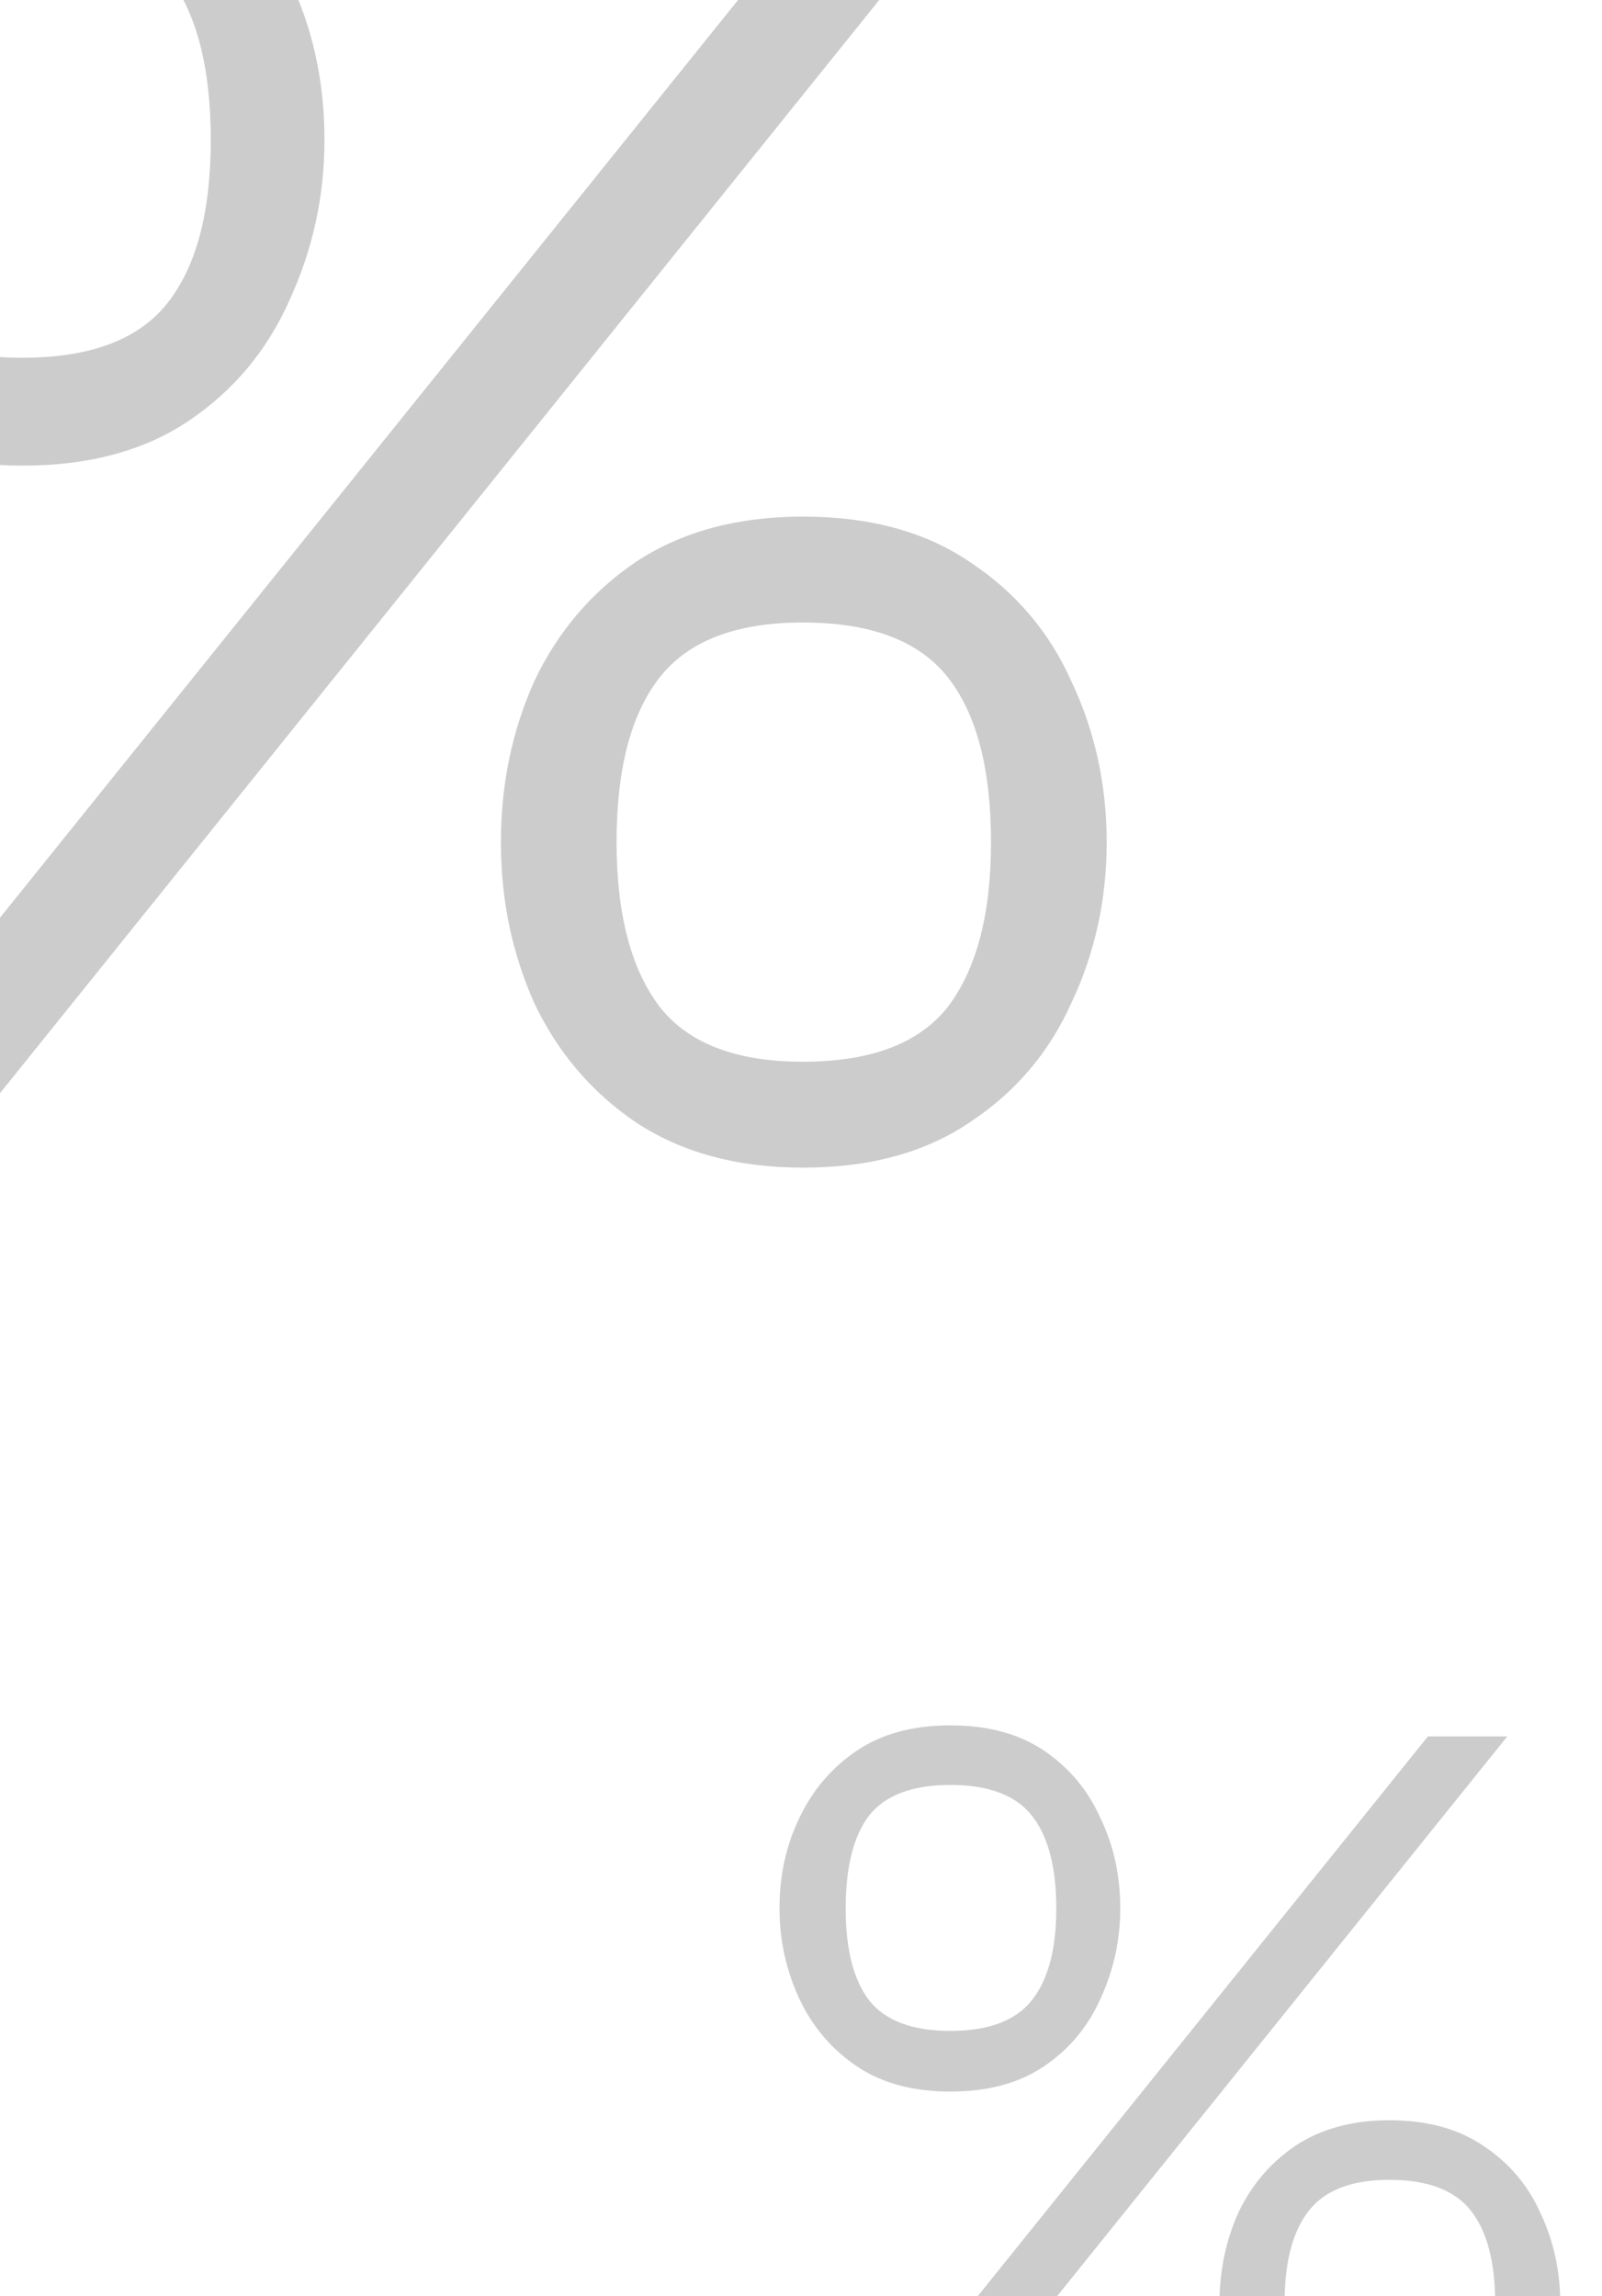 <svg width="134" height="192" viewBox="0 0 134 192" fill="none" xmlns="http://www.w3.org/2000/svg">
<path d="M67.151 97.64C61.685 97.64 57.039 96.383 53.213 93.868C49.496 91.354 46.654 88.02 44.686 83.866C42.828 79.712 41.898 75.229 41.898 70.419C41.898 65.609 42.828 61.127 44.686 56.973C46.654 52.819 49.496 49.485 53.213 46.971C57.039 44.456 61.685 43.199 67.151 43.199C72.726 43.199 77.372 44.456 81.089 46.971C84.915 49.485 87.757 52.819 89.616 56.973C91.584 61.127 92.568 65.609 92.568 70.419C92.568 75.229 91.584 79.712 89.616 83.866C87.757 88.02 84.915 91.354 81.089 93.868C77.372 96.383 72.726 97.64 67.151 97.64ZM1.888 38.935C-3.688 38.935 -8.334 37.678 -12.051 35.164C-15.768 32.65 -18.61 29.316 -20.578 25.161C-22.545 20.898 -23.529 16.416 -23.529 11.715C-23.529 6.796 -22.545 2.314 -20.578 -1.731C-18.61 -5.885 -15.768 -9.219 -12.051 -11.734C-8.334 -14.248 -3.688 -15.505 1.888 -15.505C7.463 -15.505 12.109 -14.248 15.826 -11.734C19.543 -9.219 22.33 -5.885 24.189 -1.731C26.156 2.314 27.14 6.796 27.14 11.715C27.14 16.416 26.156 20.898 24.189 25.161C22.33 29.316 19.543 32.65 15.826 35.164C12.109 37.678 7.463 38.935 1.888 38.935ZM1.888 29.917C7.572 29.917 11.617 28.386 14.022 25.325C16.427 22.264 17.629 17.728 17.629 11.715C17.629 5.593 16.427 1.002 14.022 -2.059C11.617 -5.12 7.572 -6.65 1.888 -6.65C-3.797 -6.65 -7.842 -5.12 -10.247 -2.059C-12.543 1.002 -13.69 5.593 -13.69 11.715C-13.69 17.728 -12.543 22.264 -10.247 25.325C-7.842 28.386 -3.797 29.917 1.888 29.917ZM67.151 88.785C72.835 88.785 76.88 87.254 79.285 84.194C81.69 81.023 82.893 76.432 82.893 70.419C82.893 64.297 81.69 59.706 79.285 56.645C76.88 53.584 72.835 52.054 67.151 52.054C61.576 52.054 57.586 53.584 55.181 56.645C52.776 59.706 51.573 64.297 51.573 70.419C51.573 76.432 52.776 81.023 55.181 84.194C57.586 87.254 61.576 88.785 67.151 88.785ZM-3.688 96H-15.494L72.89 -13.866H84.697L-3.688 96Z" fill="black" fill-opacity="0.2"/>
<path d="M116.21 207.922C113.135 207.922 110.522 207.215 108.37 205.801C106.279 204.387 104.68 202.511 103.573 200.174C102.528 197.838 102.005 195.317 102.005 192.611C102.005 189.905 102.528 187.384 103.573 185.047C104.68 182.711 106.279 180.835 108.37 179.421C110.522 178.007 113.135 177.299 116.21 177.299C119.346 177.299 121.959 178.007 124.05 179.421C126.202 180.835 127.801 182.711 128.846 185.047C129.953 187.384 130.507 189.905 130.507 192.611C130.507 195.317 129.953 197.838 128.846 200.174C127.801 202.511 126.202 204.387 124.05 205.801C121.959 207.215 119.346 207.922 116.21 207.922ZM79.499 174.901C76.363 174.901 73.75 174.194 71.659 172.78C69.568 171.365 67.969 169.49 66.863 167.153C65.756 164.755 65.202 162.234 65.202 159.59C65.202 156.823 65.756 154.301 66.863 152.026C67.969 149.69 69.568 147.814 71.659 146.4C73.75 144.985 76.363 144.278 79.499 144.278C82.635 144.278 85.249 144.985 87.339 146.4C89.43 147.814 90.998 149.69 92.044 152.026C93.15 154.301 93.704 156.823 93.704 159.59C93.704 162.234 93.15 164.755 92.044 167.153C90.998 169.49 89.43 171.365 87.339 172.78C85.249 174.194 82.635 174.901 79.499 174.901ZM79.499 169.828C82.697 169.828 84.972 168.967 86.325 167.245C87.678 165.524 88.354 162.972 88.354 159.59C88.354 156.146 87.678 153.564 86.325 151.842C84.972 150.12 82.697 149.259 79.499 149.259C76.302 149.259 74.026 150.12 72.674 151.842C71.382 153.564 70.737 156.146 70.737 159.59C70.737 162.972 71.382 165.524 72.674 167.245C74.026 168.967 76.302 169.828 79.499 169.828ZM116.21 202.942C119.407 202.942 121.683 202.081 123.035 200.359C124.388 198.576 125.065 195.993 125.065 192.611C125.065 189.167 124.388 186.585 123.035 184.863C121.683 183.141 119.407 182.28 116.21 182.28C113.074 182.28 110.829 183.141 109.477 184.863C108.124 186.585 107.447 189.167 107.447 192.611C107.447 195.993 108.124 198.576 109.477 200.359C110.829 202.081 113.074 202.942 116.21 202.942ZM76.363 207H69.722L119.438 145.201H126.079L76.363 207Z" fill="black" fill-opacity="0.2"/>
</svg>
